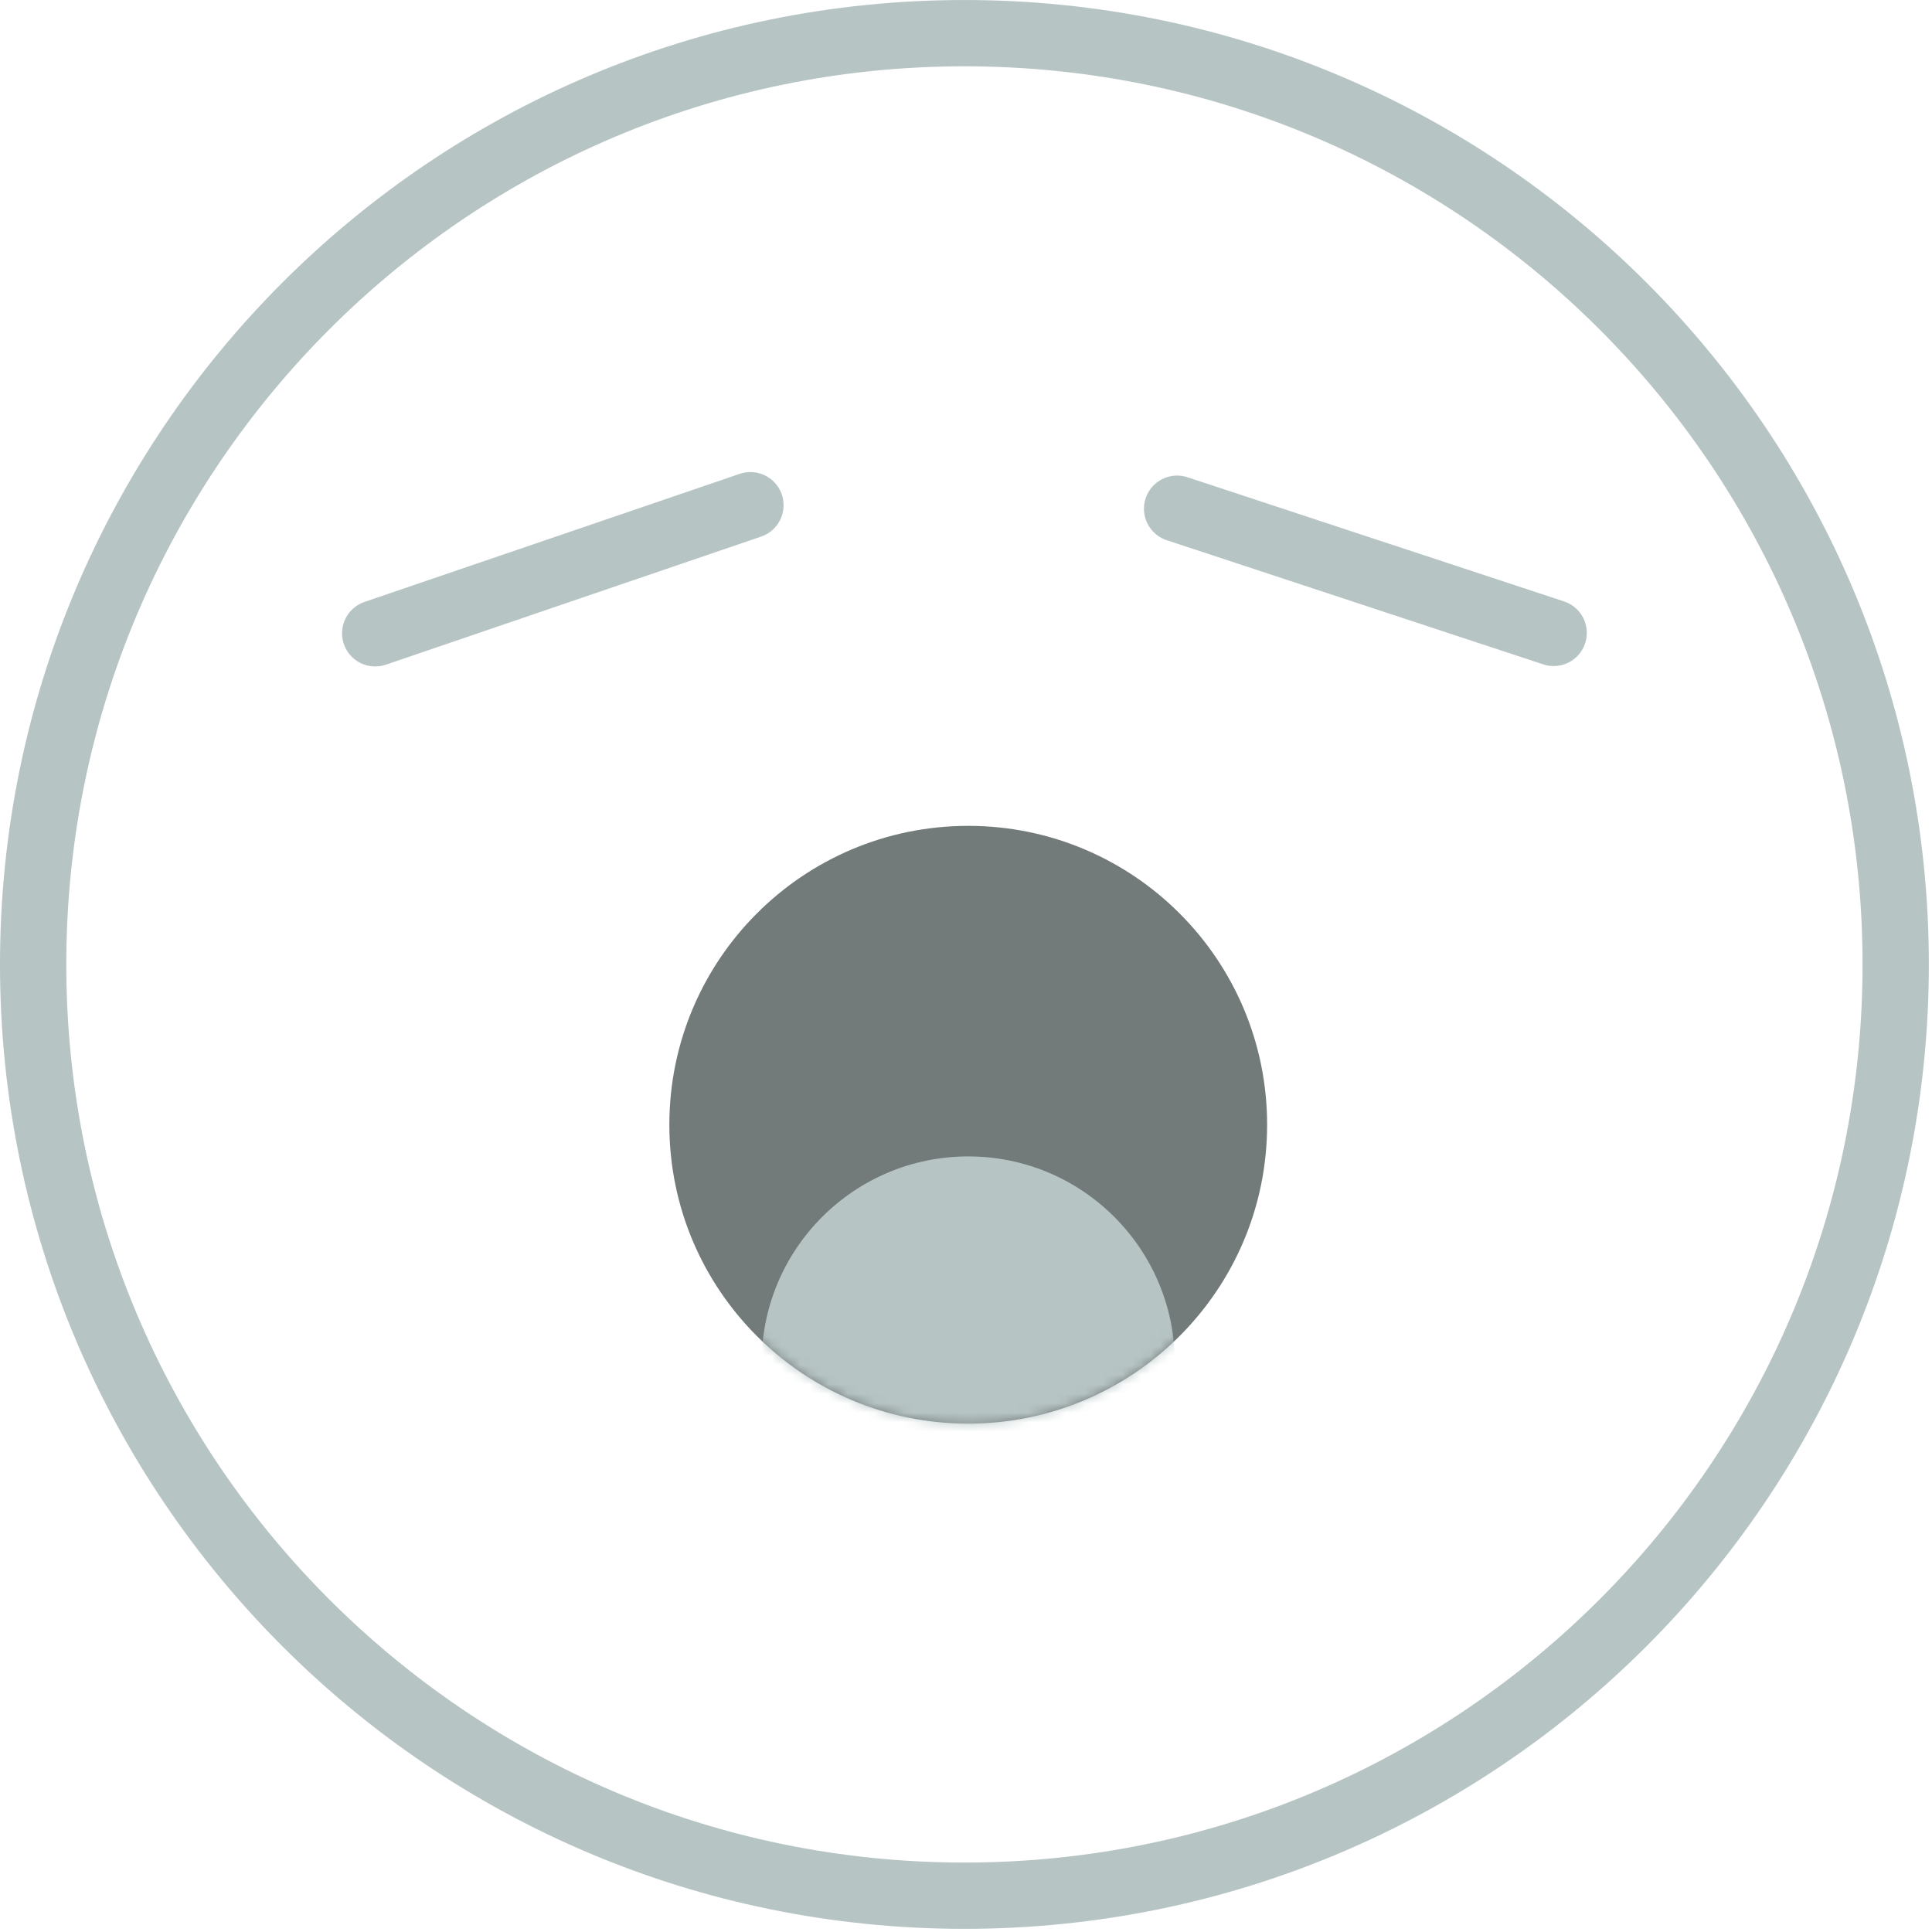 <?xml version="1.0" encoding="UTF-8"?>
<svg width="204px" height="204px" viewBox="0 0 204 204" version="1.1" xmlns="http://www.w3.org/2000/svg" xmlns:xlink="http://www.w3.org/1999/xlink">
    <!-- Generator: Sketch 52.5 (67469) - http://www.bohemiancoding.com/sketch -->
    <title>Group 10</title>
    <desc>Created with Sketch.</desc>
    <defs>
        <path d="M0.678,32.095 C0.678,49.525 14.807,63.654 32.236,63.654 C49.666,63.654 63.795,49.525 63.795,32.095 C63.795,14.665 49.666,0.536 32.236,0.536 C14.807,0.536 0.678,14.665 0.678,32.095" id="path-1"></path>
    </defs>
    <g id="Page-1" stroke="none" stroke-width="1" fill="none" fill-rule="evenodd">
        <g id="Group-10" transform="translate(3, 3)">
            <path d="M121.291,50.716 L161.05,63.828" id="Stroke-1" stroke="#B7C4C4" stroke-width="7" stroke-linecap="round"></path>
            <path d="M36.617,63.87 L76.238,50.346" id="Stroke-2" stroke="#B7C4C4" stroke-width="7" stroke-linecap="round"></path>
            <path d="M130.795,115.762 C130.795,133.191 116.666,147.321 99.236,147.321 C81.807,147.321 67.677,133.191 67.677,115.762 C67.677,98.333 81.807,84.203 99.236,84.203 C116.666,84.203 130.795,98.333 130.795,115.762" id="Fill-3" fill="#727A7A"></path>
            <g id="Group-7" transform="translate(67, 83.667)">
                <mask id="mask-2" fill="white">
                    <use xlink:href="#path-1"></use>
                </mask>
                <g id="Clip-6"></g>
                <path d="M54.053,57.255 C54.053,69.304 44.286,79.071 32.237,79.071 C20.188,79.071 10.421,69.304 10.421,57.255 C10.421,45.206 20.188,35.439 32.237,35.439 C44.286,35.439 54.053,45.206 54.053,57.255" id="Fill-5" fill="#B7C4C4" mask="url(#mask-2)"></path>
            </g>
            <path d="M197.167,98.834 C197.167,153.142 153.142,197.167 98.834,197.167 C44.526,197.167 0.5,153.142 0.5,98.834 C0.5,44.526 44.526,0.501 98.834,0.501 C153.142,0.501 197.167,44.526 197.167,98.834 Z" id="Stroke-8" stroke="#B7C4C4" stroke-width="7" stroke-linecap="round"></path>
        </g>
    </g>
</svg>